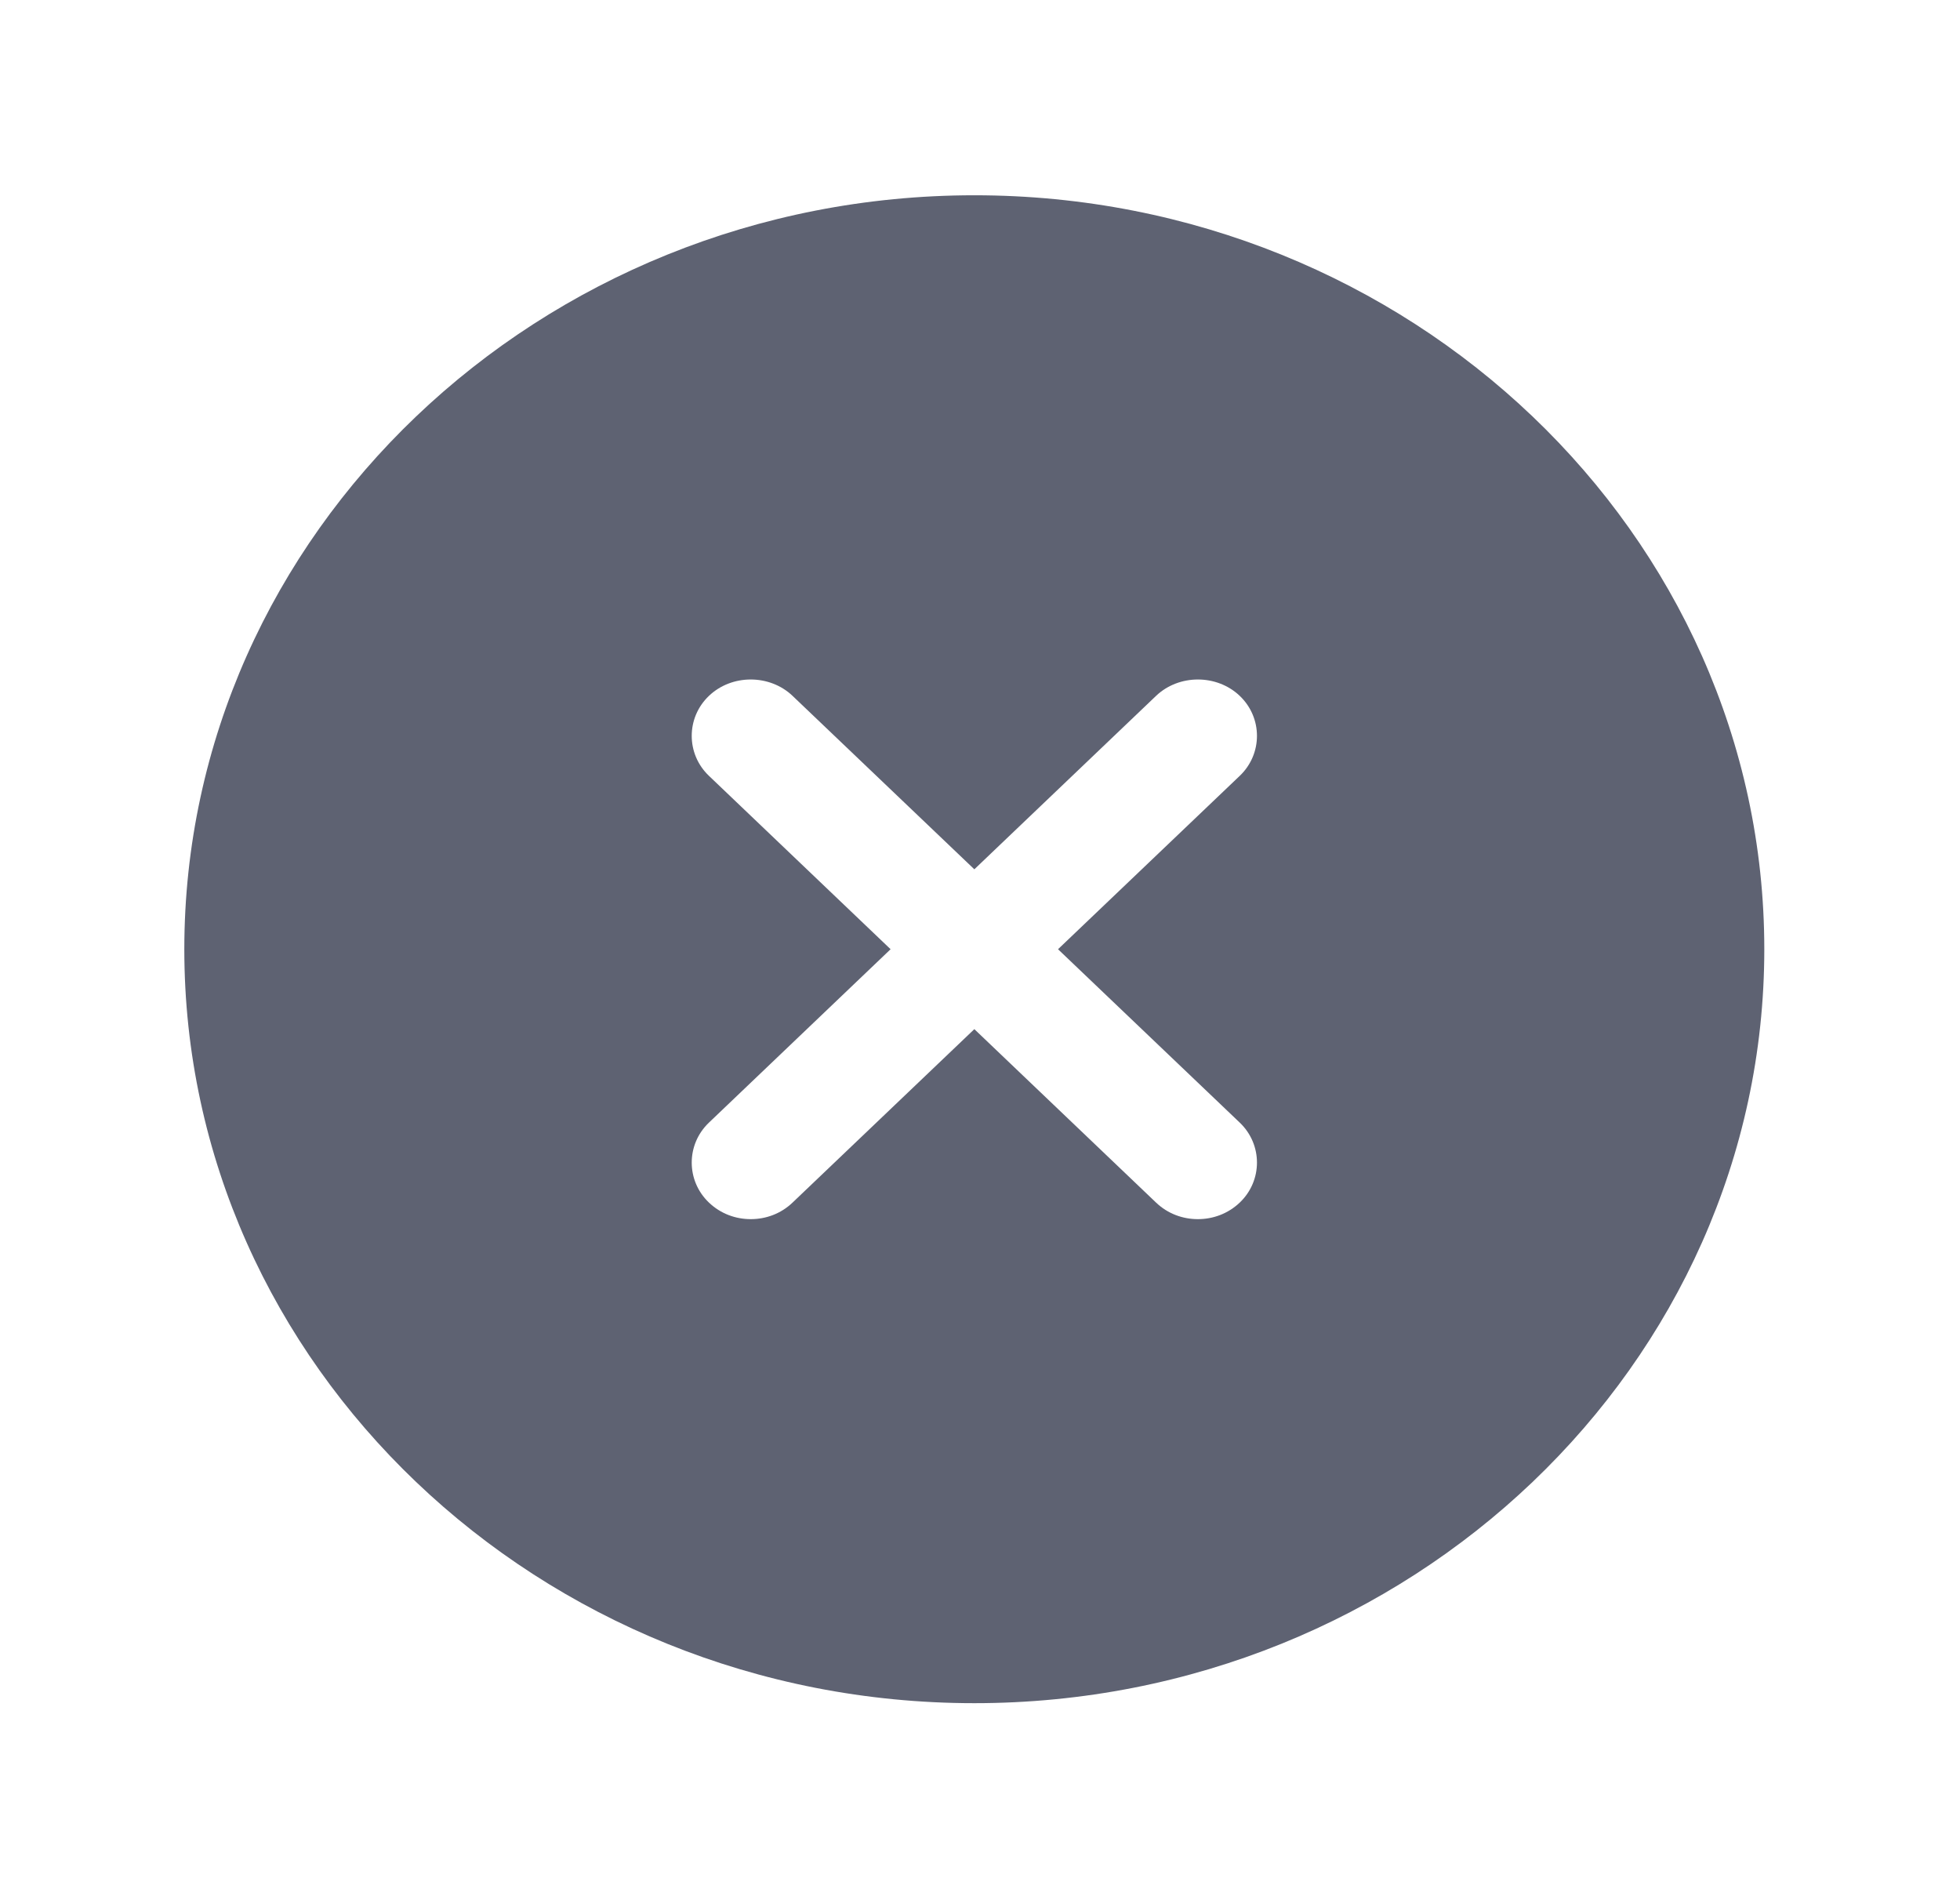 <svg width="26" height="25" viewBox="0 0 26 25" fill="none" xmlns="http://www.w3.org/2000/svg">
<g id="Group 1000005160">
<path id="Vector" d="M12.925 2.59C7.151 2.59 2.445 7.08 2.445 12.59C2.445 18.1 7.151 22.59 12.925 22.59C18.699 22.59 23.404 18.1 23.404 12.59C23.404 7.08 18.699 2.59 12.925 2.59ZM16.446 14.89C16.75 15.18 16.75 15.66 16.446 15.95C16.288 16.1 16.089 16.17 15.89 16.17C15.691 16.17 15.492 16.1 15.335 15.95L12.925 13.65L10.514 15.95C10.357 16.1 10.158 16.17 9.959 16.17C9.76 16.17 9.561 16.1 9.404 15.95C9.1 15.66 9.1 15.18 9.404 14.89L11.814 12.59L9.404 10.29C9.1 10 9.1 9.52 9.404 9.23C9.707 8.94 10.21 8.94 10.514 9.23L12.925 11.53L15.335 9.23C15.639 8.94 16.142 8.94 16.446 9.23C16.75 9.52 16.75 10 16.446 10.29L14.035 12.59L16.446 14.89Z" fill="#5E6272"/>
</g>
</svg>
